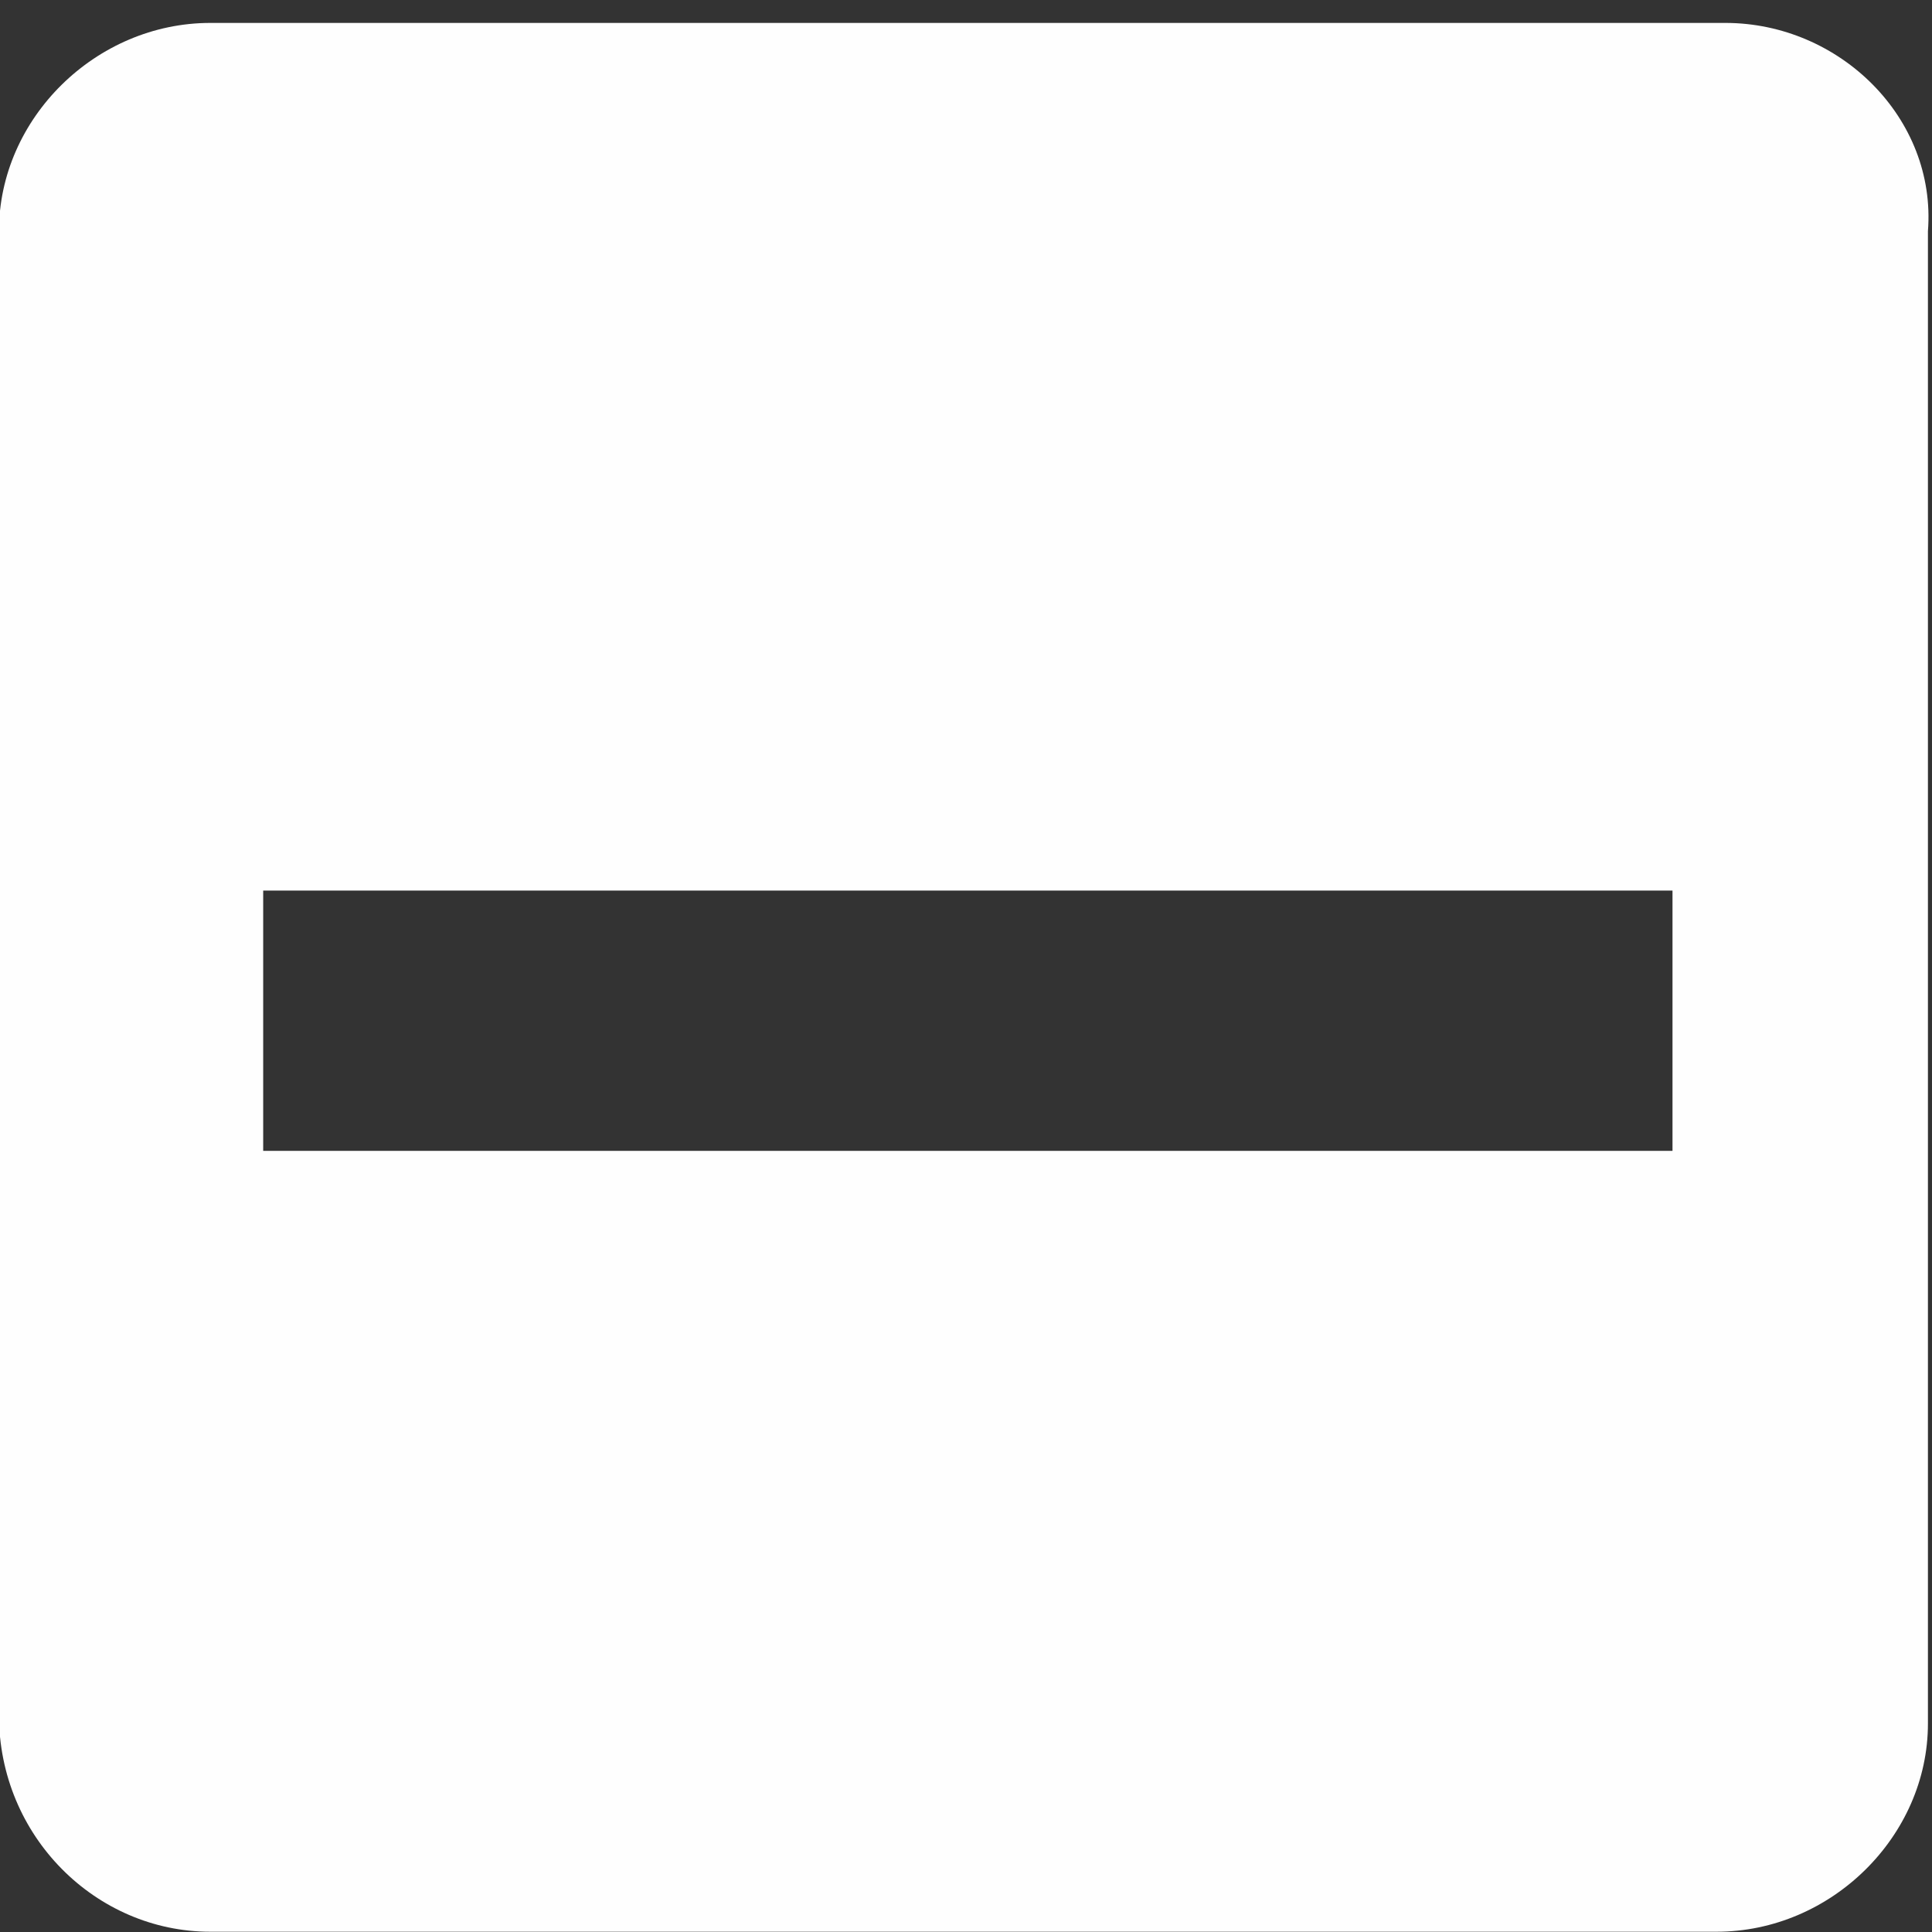 <?xml version="1.0" encoding="utf-8"?>
<!-- Generator: Adobe Illustrator 25.2.0, SVG Export Plug-In . SVG Version: 6.00 Build 0)  -->
<svg version="1.1"
	 id="svg11" inkscape:version="0.92.4 (5da689c313, 2019-01-14)" sodipodi:docname="ic-check-box-liliac-indeterminate.svg" xmlns:cc="http://creativecommons.org/ns#" xmlns:dc="http://purl.org/dc/elements/1.1/" xmlns:inkscape="http://www.inkscape.org/namespaces/inkscape" xmlns:rdf="http://www.w3.org/1999/02/22-rdf-syntax-ns#" xmlns:sodipodi="http://sodipodi.sourceforge.net/DTD/sodipodi-0.dtd" xmlns:svg="http://www.w3.org/2000/svg"
	 xmlns="http://www.w3.org/2000/svg" xmlns:xlink="http://www.w3.org/1999/xlink" x="0px" y="0px" viewBox="0 0 22 22"
	 style="enable-background:new 0 0 22 22;" xml:space="preserve">
<rect x="0" y="0" width="22" height="22" fill="#333333" stroke="none"/>
<style type="text/css">
	.st0{fill-rule:evenodd;clip-rule:evenodd;fill:#fefefe;}
	.st1{fill:none;}
</style>
<sodipodi:namedview  bordercolor="#666666" borderopacity="1" gridtolerance="10" guidetolerance="10" id="namedview13" inkscape:current-layer="ic-check-active" inkscape:cx="15.154786" inkscape:cy="10.01417" inkscape:pageopacity="0" inkscape:pageshadow="2" inkscape:window-height="480" inkscape:window-width="640" inkscape:zoom="15.352246" objecttolerance="10" pagecolor="#ffffff" showgrid="false">
	</sodipodi:namedview>
<desc  id="desc4">Created with Sketch.</desc>
<g id="Page-1">
	<g id="ic-check-active" transform="translate(-1, -1)">
		<g id="Group_8199" transform="matrix(1.003,0,0,0.988,0.988,1.261)">
			<path id="check_on_light" inkscape:connector-curvature="0" class="st0" d="M19.6,0H2.4C1.1,0,0,1.1,0,2.4v17.1
				C0,20.9,1.1,22,2.4,22h17.1c1.3,0,2.4-1.1,2.4-2.4V2.4C22,1.1,20.9,0,19.6,0z M3,10h16v3H3V10z"/>
		</g>
		<polygon id="Rectangle_4538" class="st1" points="0,0 24,0 24,24 0,24 		"/>
	</g>
</g>
</svg>
